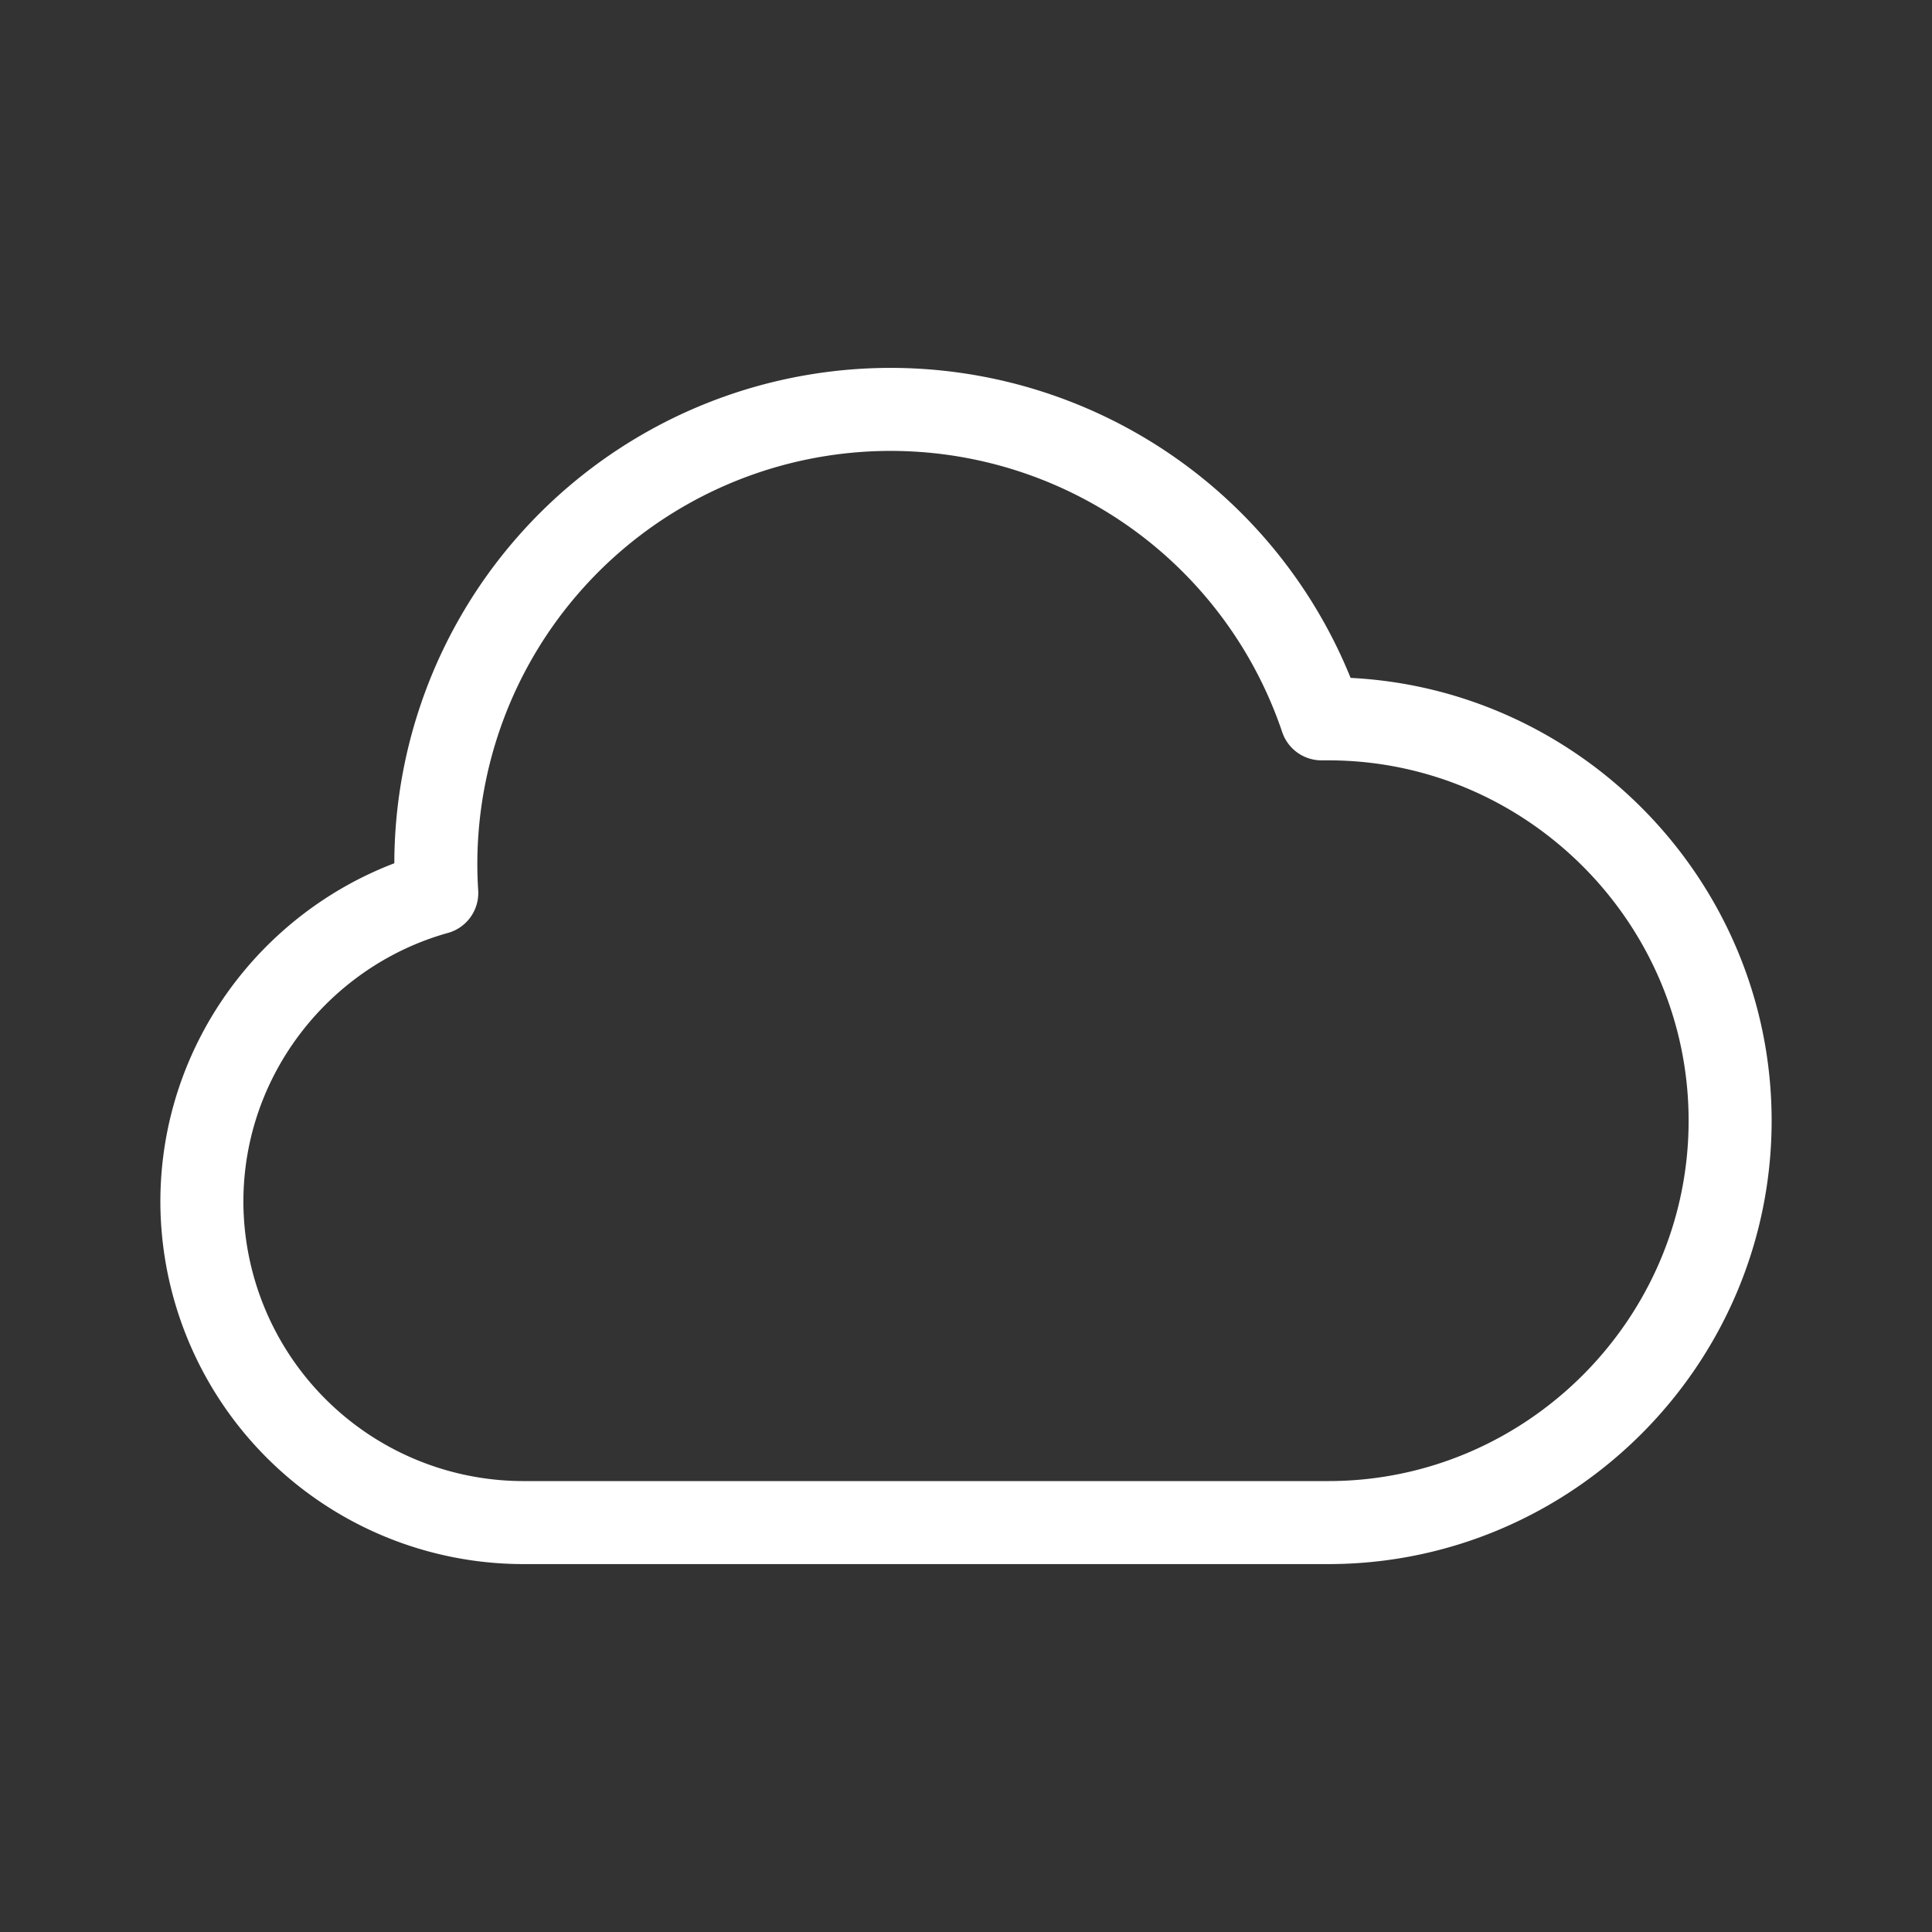 <svg data-name="Layer 1" xmlns="http://www.w3.org/2000/svg" viewBox="0 0 512 512"><rect x="0" y="0" width="512" height="512" fill="#333333" stroke="none"/><path d="M352 190.5h-1.78A120.52 120.52 0 00115.5 229c0 2.57.09 5.11.25 7.64-35.79 10-62.25 43-62.25 81.86h0a85.25 85.25 0 0085 85H352c58.58 0 106.5-47.92 106.5-106.5h0c0-58.58-47.92-106.5-106.5-106.5z" fill="none" stroke="#fff" stroke-linecap="round" stroke-linejoin="round" stroke-width="22px"/></svg>